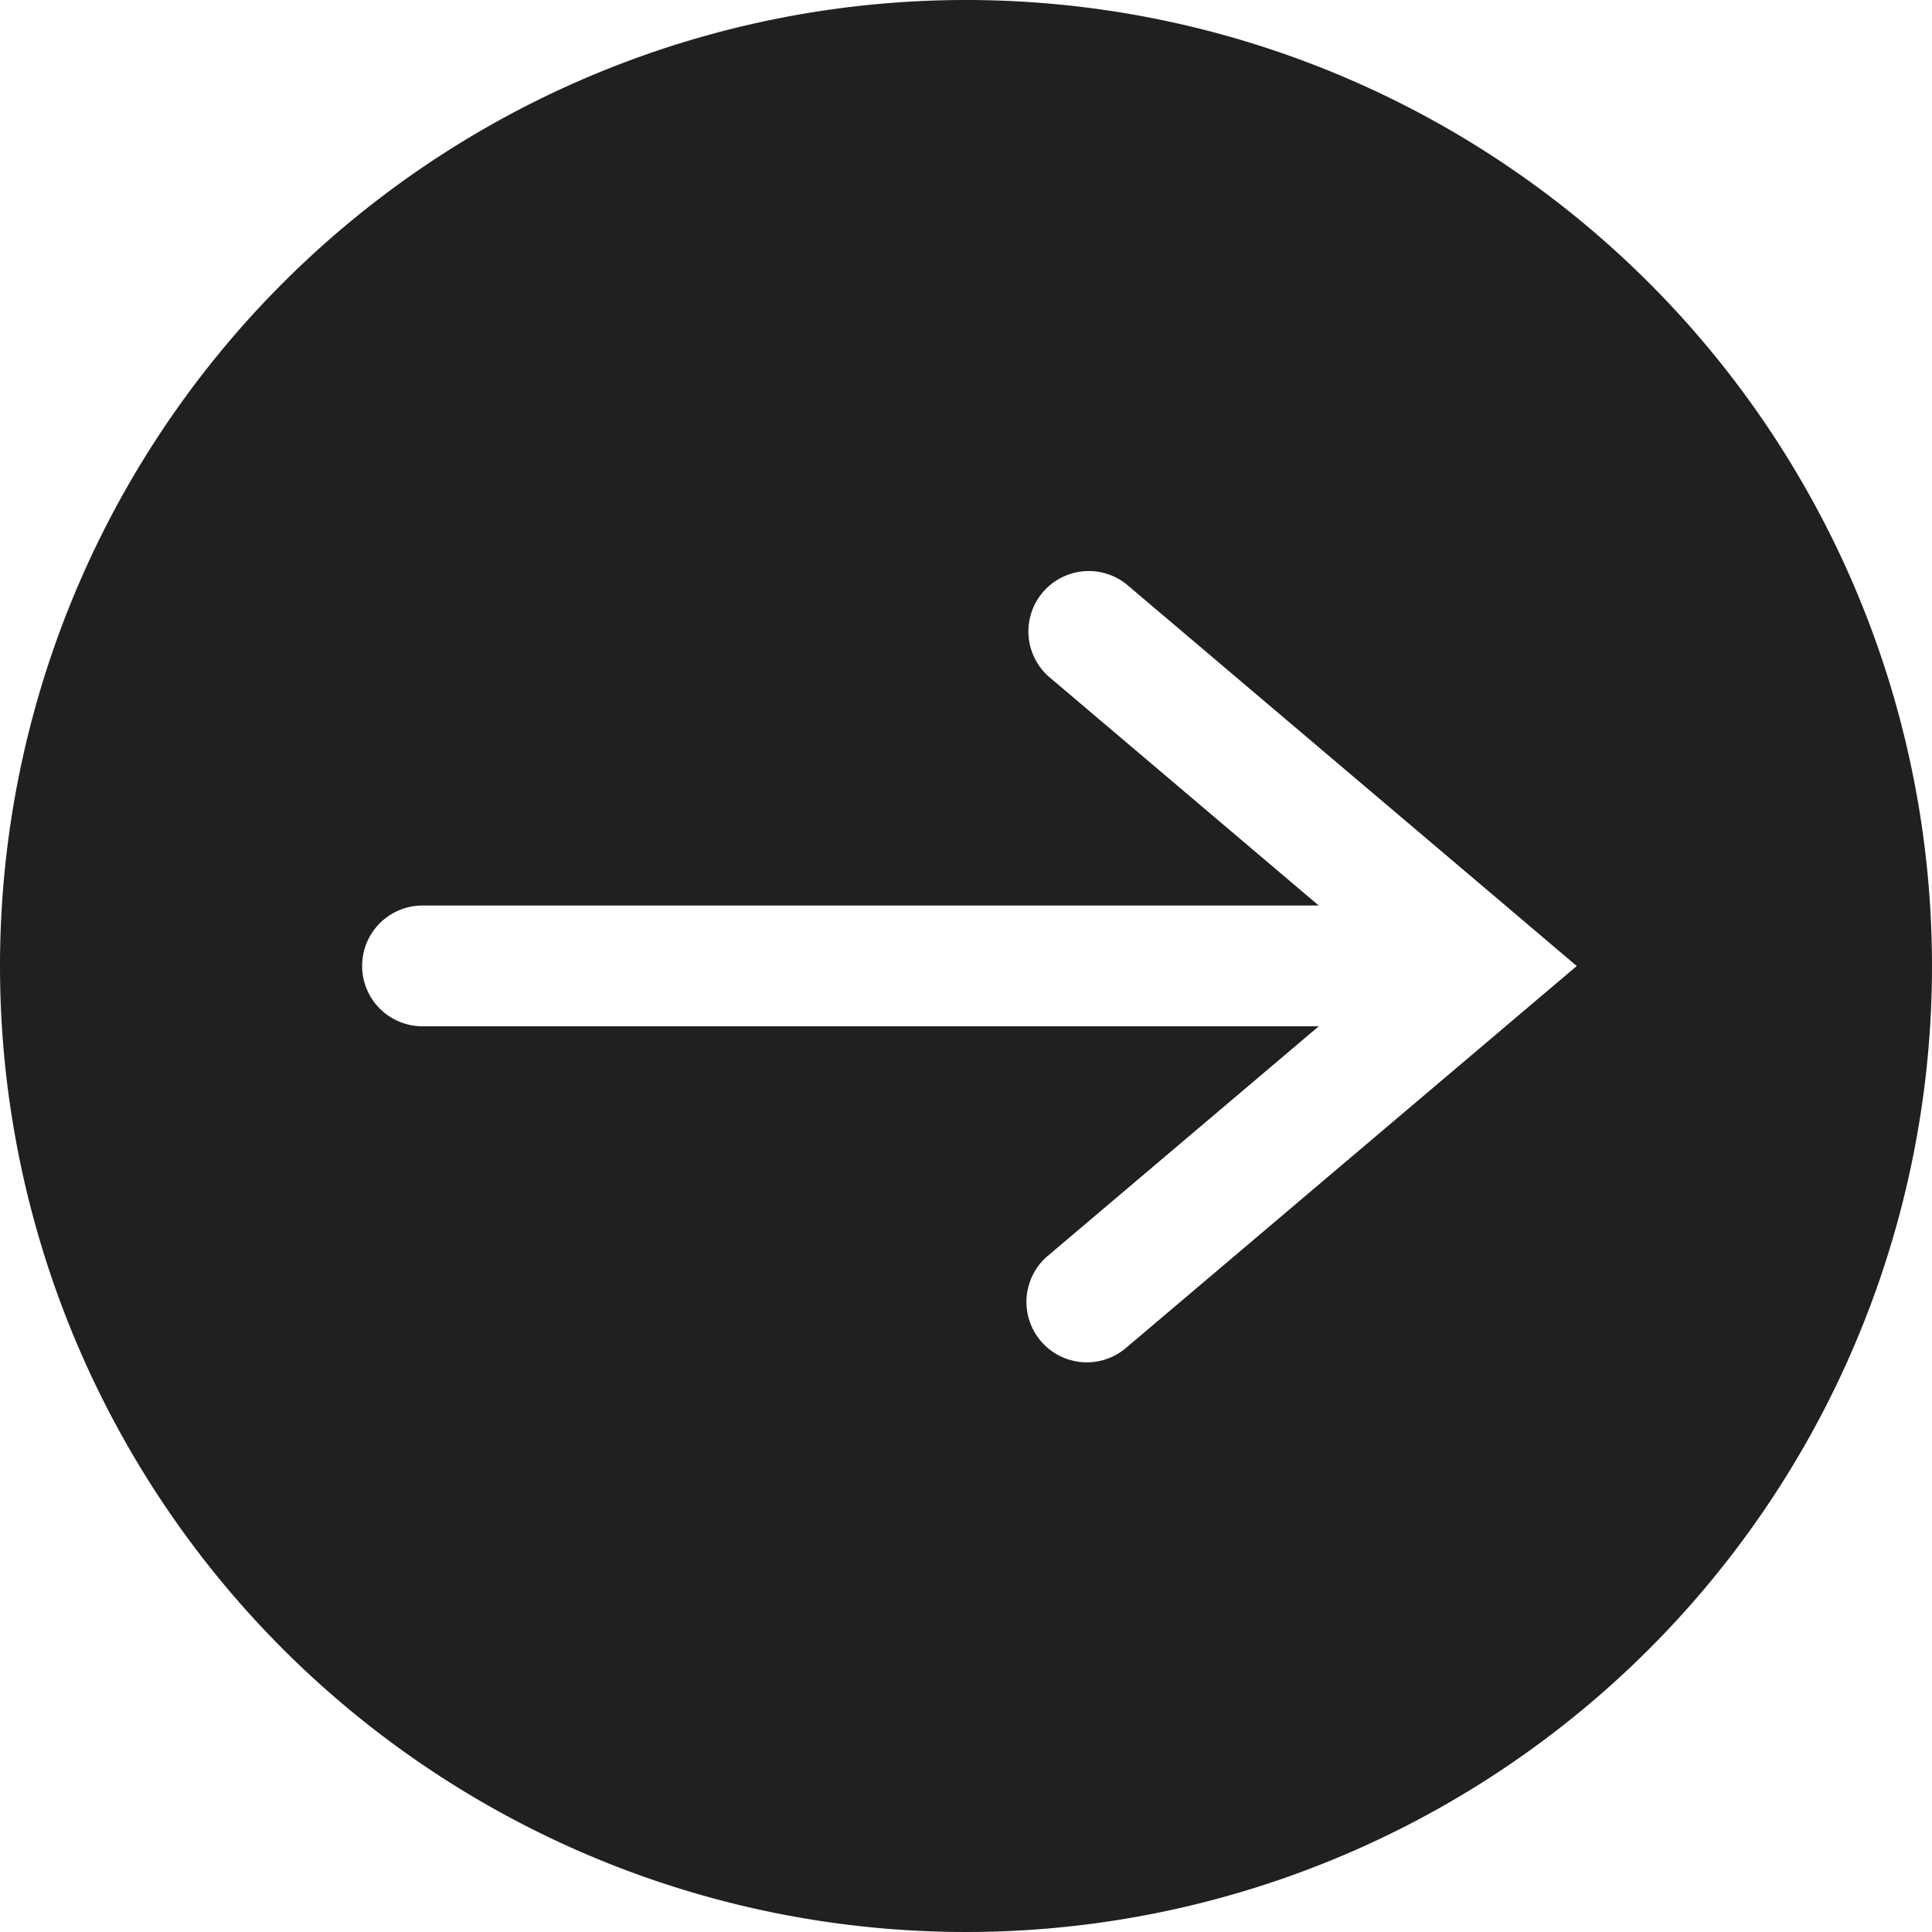 <svg xmlns="http://www.w3.org/2000/svg" viewBox="0 0 64 64" aria-labelledby="title" aria-describedby="desc"><path data-name="layer1" d="M0 32A32 32 0 1 0 32 0 32 32 0 0 0 0 32zm37.322-12.64L50.56 30.581l.001.002 1.671 1.418-14.936 12.654a2 2 0 0 1-2.586-3.053l8.976-7.605h-29.69a2 2 0 0 1 0-4h29.69l-8.95-7.588a2 2 0 0 1 2.586-3.05z" fill="#202020"/></svg>